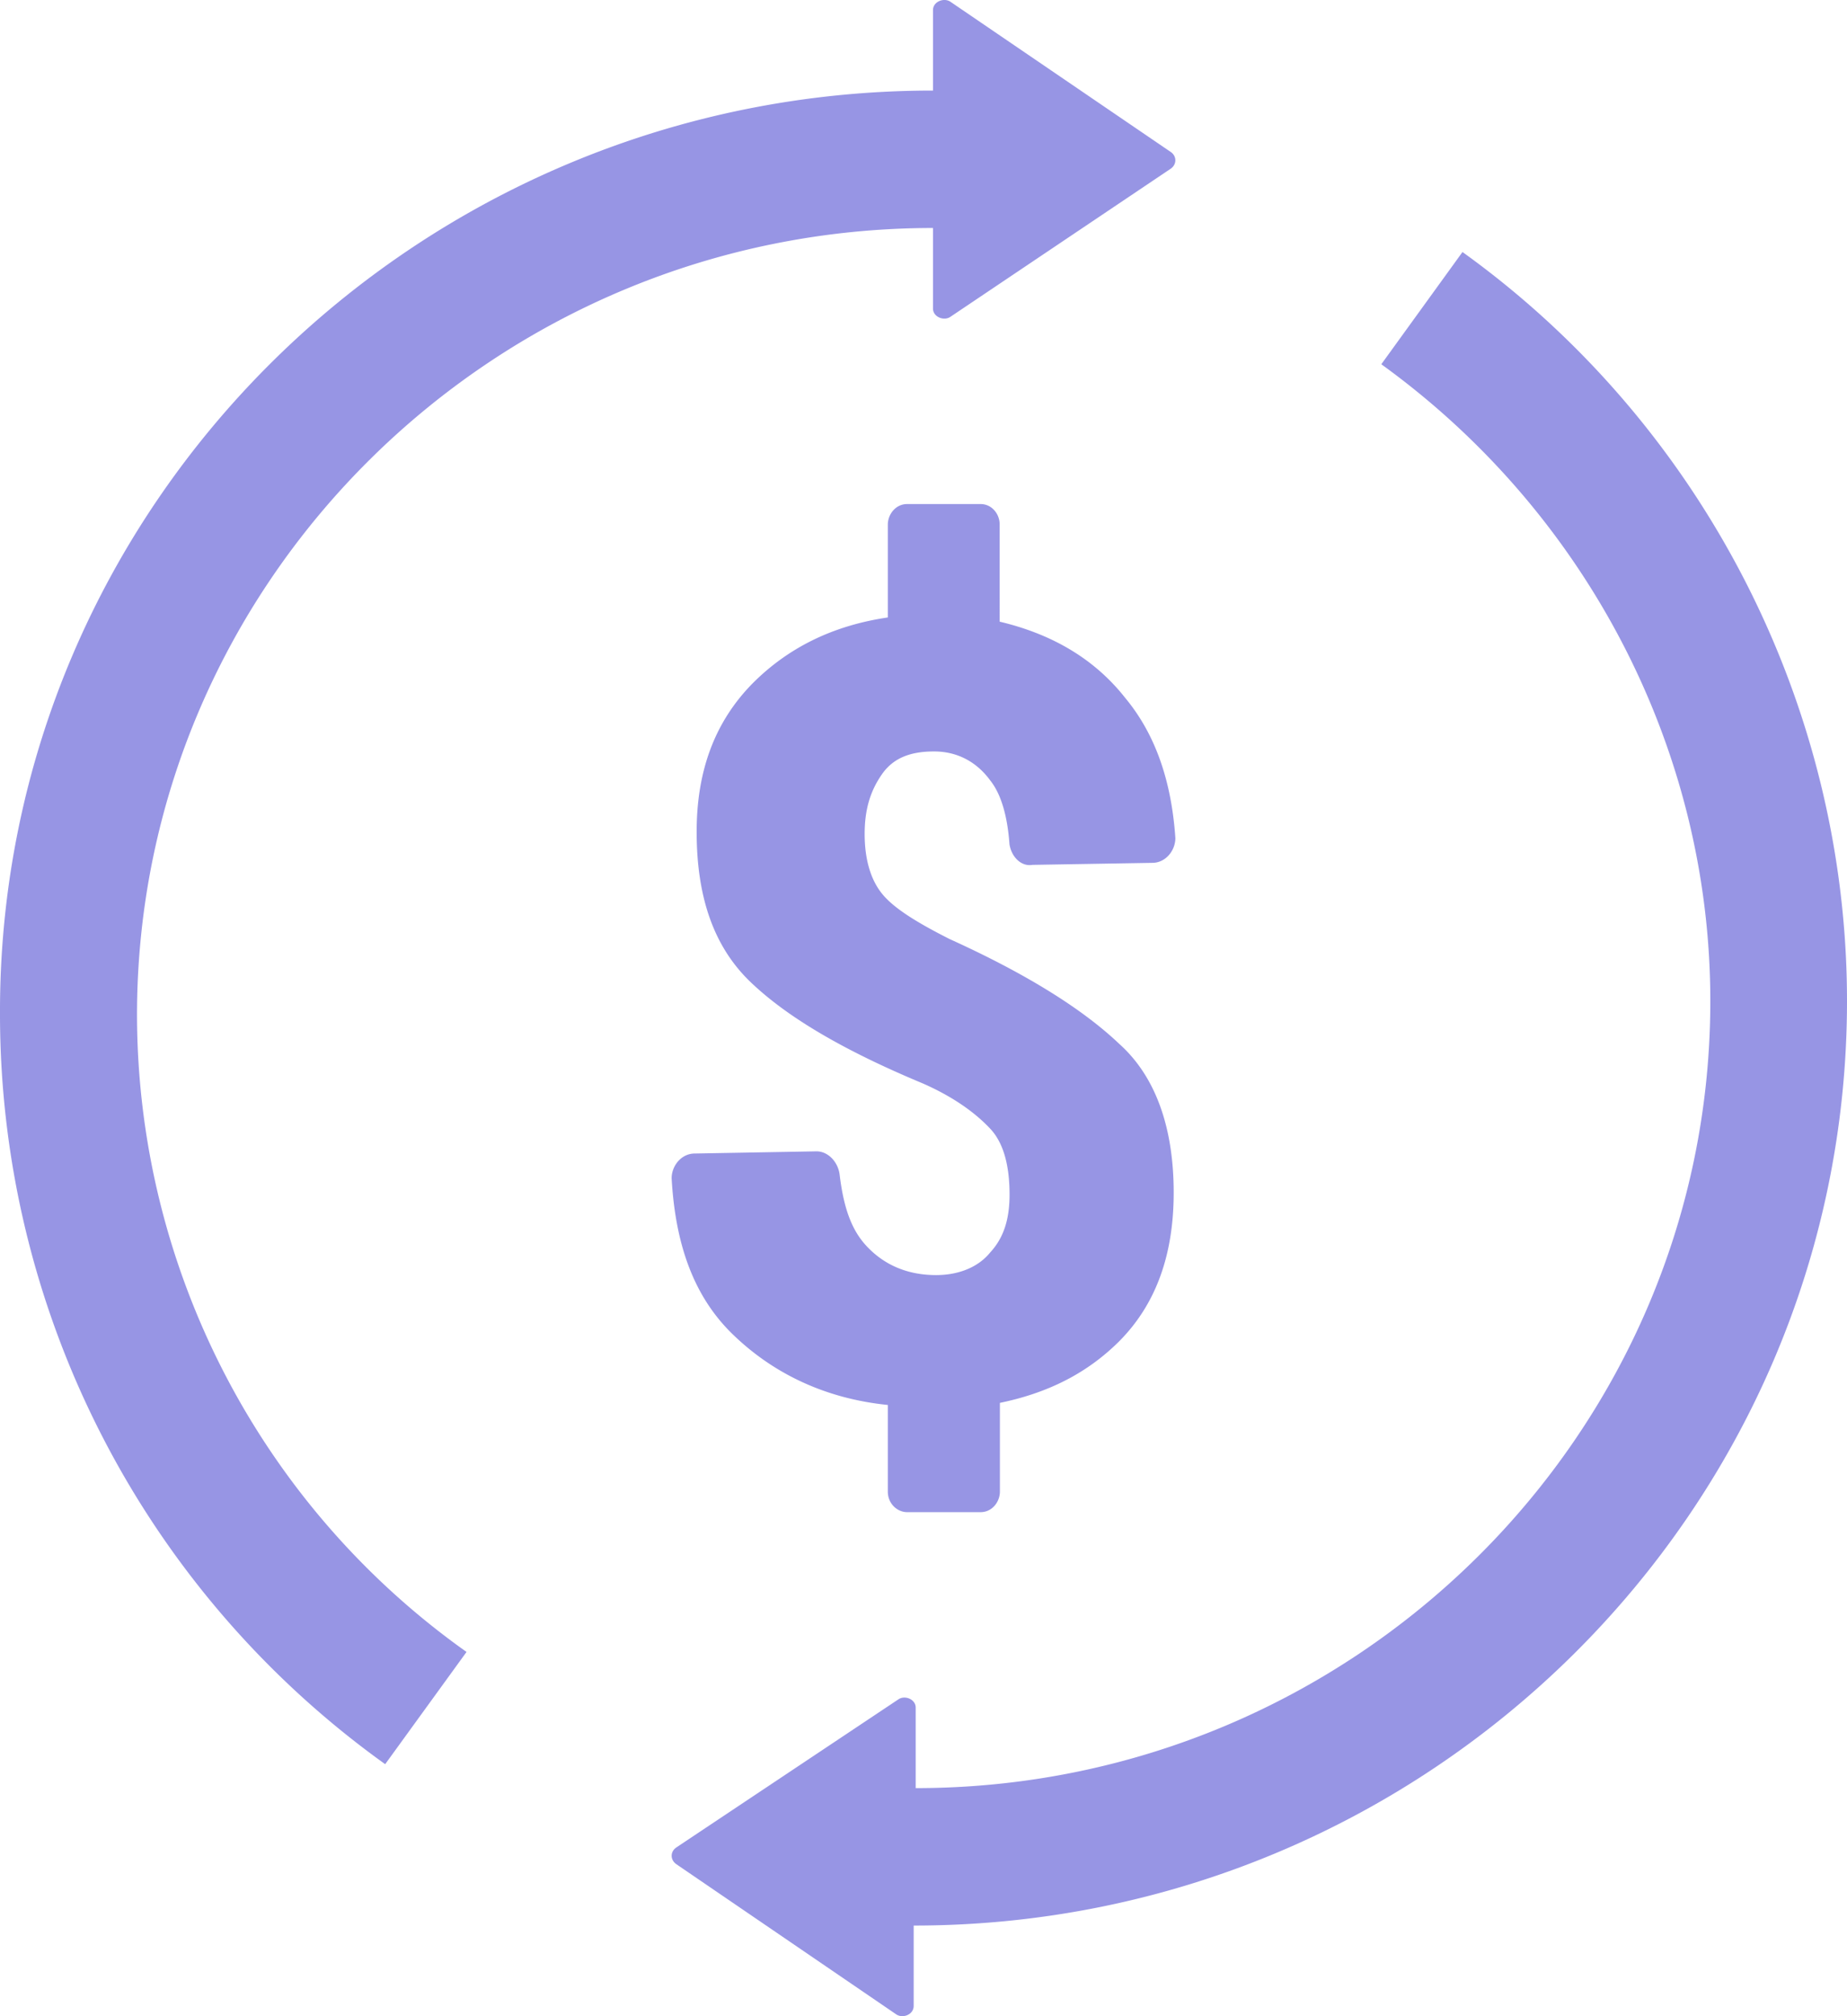 <svg xmlns="http://www.w3.org/2000/svg" width="22" height="24" viewBox="0 0 22 24">
    <path fill="#9795E4" fill-rule="evenodd" d="M13.942 1.807c.077.05.077.152 0 .203l-2.624 1.763c-.077.05-.205 0-.205-.101v-.958c-5.225 0-9.481 4.206-9.481 9.37a9.308 9.308 0 0 0 3.925 7.58L4.588 21A10.982 10.982 0 0 1 0 12.083C-.025 6.015 4.97 1.078 11.113 1.078V.121c0-.102.128-.151.205-.102l2.624 1.788zM22 11.917c0-3.502-1.704-6.85-4.58-8.917l-.967 1.336c2.442 1.763 3.919 4.583 3.919 7.58 0 5.163-4.25 9.369-9.465 9.369v-.958c0-.1-.127-.15-.204-.1L8.058 21.99c-.077.05-.077.15 0 .202l2.62 1.788c.078.05.205 0 .205-.102v-.957c6.13 0 11.117-4.936 11.117-11.006zM11.68 6h-.875c-.137 0-.23.123-.23.245V7.35c-.667.098-1.195.368-1.61.784-.46.467-.667 1.056-.667 1.767 0 .785.207 1.374.645 1.792.437.417 1.104.81 2.047 1.203.39.171.644.368.805.54.16.17.23.442.23.784 0 .294-.07.515-.23.688-.138.171-.368.27-.645.27-.345 0-.62-.123-.827-.344-.185-.197-.276-.467-.323-.86-.022-.146-.137-.269-.275-.269l-1.45.026c-.16 0-.275.147-.275.294.045.81.275 1.424.735 1.865.483.466 1.105.76 1.84.834v1.03c0 .148.115.246.23.246h.875c.138 0 .23-.123.23-.245v-1.056c.598-.123 1.057-.369 1.425-.737.437-.442.645-1.03.645-1.766 0-.76-.208-1.374-.645-1.767-.437-.416-1.104-.834-2.024-1.251-.39-.197-.667-.368-.805-.54-.138-.17-.207-.416-.207-.711 0-.294.069-.515.207-.712.138-.197.345-.27.62-.27.276 0 .506.123.668.344.137.171.207.442.23.76.022.147.137.27.275.246l1.426-.024c.16 0 .275-.147.275-.295-.045-.662-.23-1.227-.598-1.669-.367-.466-.874-.76-1.495-.907V6.247c.003-.124-.09-.247-.227-.247z"/>
</svg>
